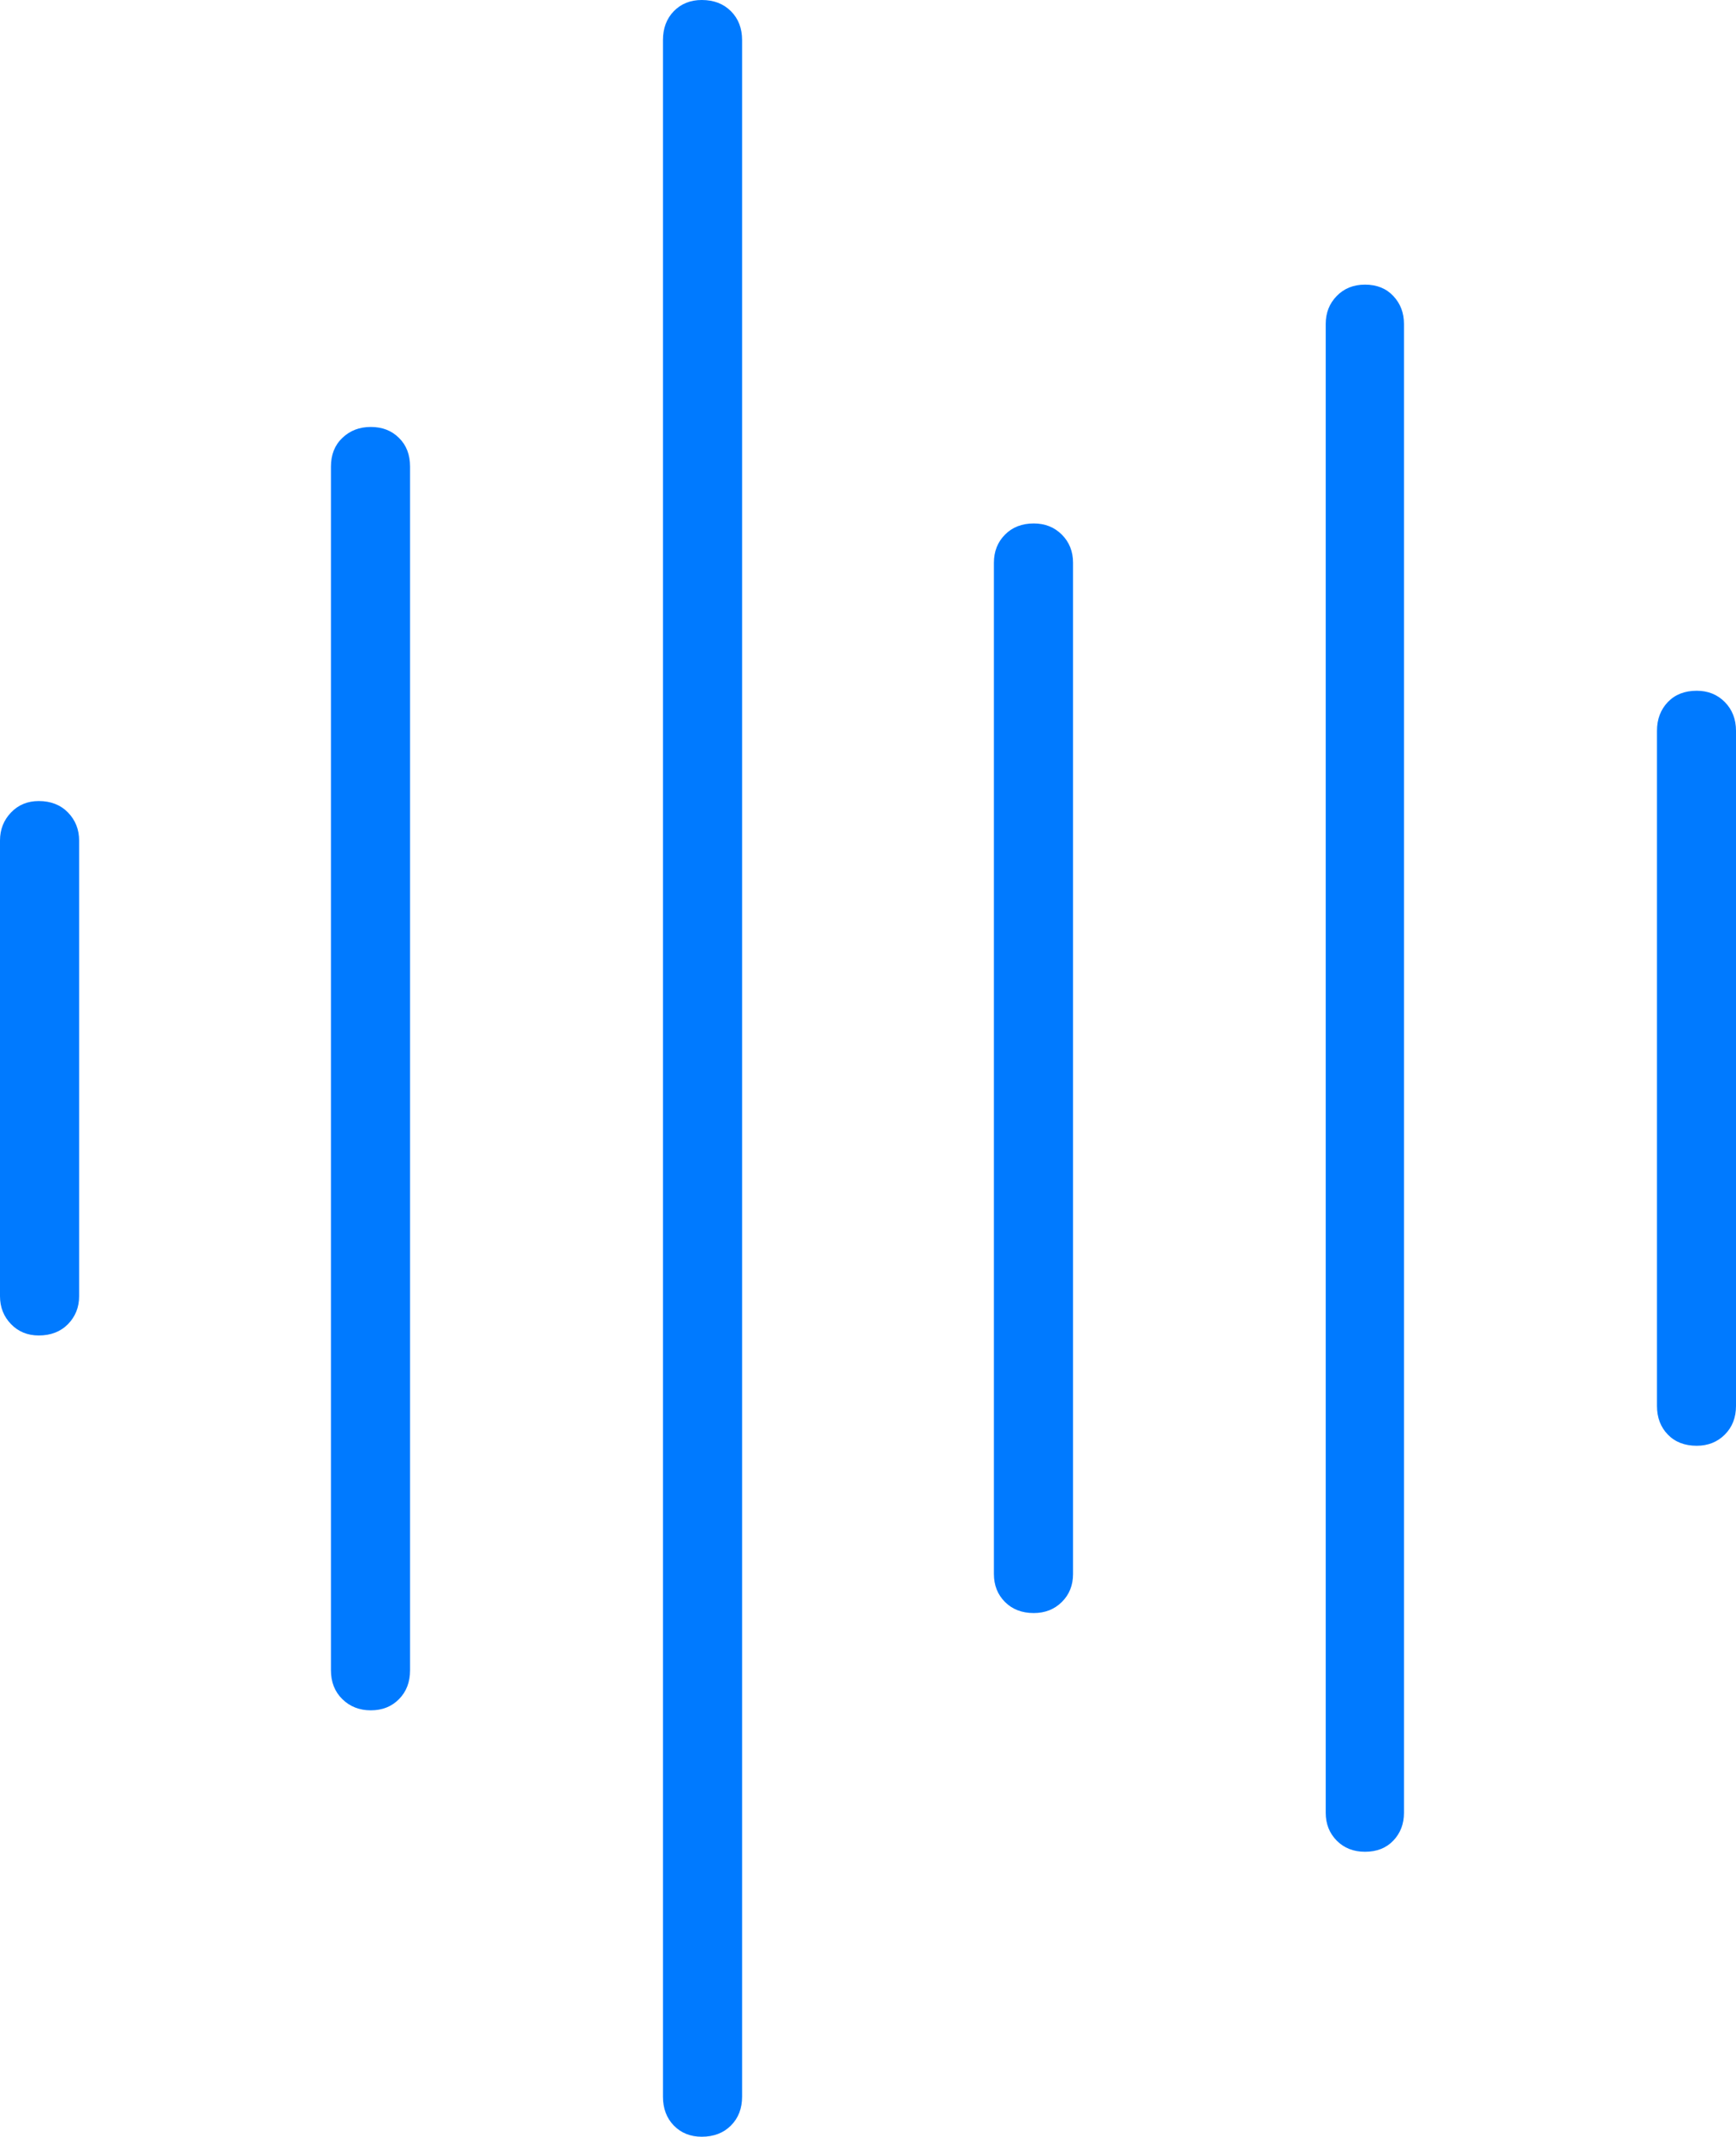 <?xml version="1.0" encoding="UTF-8"?>
<!--Generator: Apple Native CoreSVG 175-->
<!DOCTYPE svg
PUBLIC "-//W3C//DTD SVG 1.1//EN"
       "http://www.w3.org/Graphics/SVG/1.1/DTD/svg11.dtd">
<svg version="1.1" xmlns="http://www.w3.org/2000/svg" xmlns:xlink="http://www.w3.org/1999/xlink" width="15.994" height="19.683">
 <g>
  <rect height="19.683" opacity="0" width="15.994" x="0" y="0"/>
  <path d="M0.357 12.302Q0.523 12.302 0.626 12.198Q0.729 12.093 0.729 11.94L0.729 7.743Q0.729 7.59 0.626 7.484Q0.523 7.379 0.357 7.379Q0.203 7.379 0.102 7.484Q0 7.59 0 7.743L0 11.94Q0 12.093 0.102 12.198Q0.203 12.302 0.357 12.302ZM3.416 15.755Q3.575 15.755 3.676 15.652Q3.778 15.549 3.778 15.386L3.778 4.298Q3.778 4.134 3.676 4.034Q3.575 3.933 3.416 3.933Q3.259 3.933 3.154 4.034Q3.049 4.134 3.049 4.298L3.049 15.386Q3.049 15.549 3.154 15.652Q3.259 15.755 3.416 15.755ZM6.465 19.683Q6.631 19.683 6.734 19.58Q6.837 19.477 6.837 19.314L6.837 0.369Q6.837 0.206 6.734 0.103Q6.631 0 6.465 0Q6.309 0 6.208 0.103Q6.108 0.206 6.108 0.369L6.108 19.314Q6.108 19.477 6.208 19.58Q6.309 19.683 6.465 19.683ZM9.524 14.859Q9.68 14.859 9.783 14.757Q9.886 14.655 9.886 14.499L9.886 5.184Q9.886 5.028 9.783 4.925Q9.68 4.822 9.524 4.822Q9.361 4.822 9.259 4.925Q9.157 5.028 9.157 5.184L9.157 14.499Q9.157 14.655 9.259 14.757Q9.361 14.859 9.524 14.859ZM12.576 17.058Q12.739 17.058 12.837 16.955Q12.935 16.852 12.935 16.699L12.935 2.984Q12.935 2.831 12.837 2.727Q12.739 2.622 12.576 2.622Q12.417 2.622 12.315 2.727Q12.214 2.831 12.214 2.984L12.214 16.699Q12.214 16.852 12.315 16.955Q12.417 17.058 12.576 17.058ZM15.632 13.318Q15.788 13.318 15.891 13.215Q15.994 13.112 15.994 12.951L15.994 6.732Q15.994 6.572 15.891 6.467Q15.788 6.363 15.632 6.363Q15.466 6.363 15.366 6.467Q15.266 6.572 15.266 6.732L15.266 12.951Q15.266 13.112 15.366 13.215Q15.466 13.318 15.632 13.318Z" fill="#007aff"/>
 </g>
</svg>
